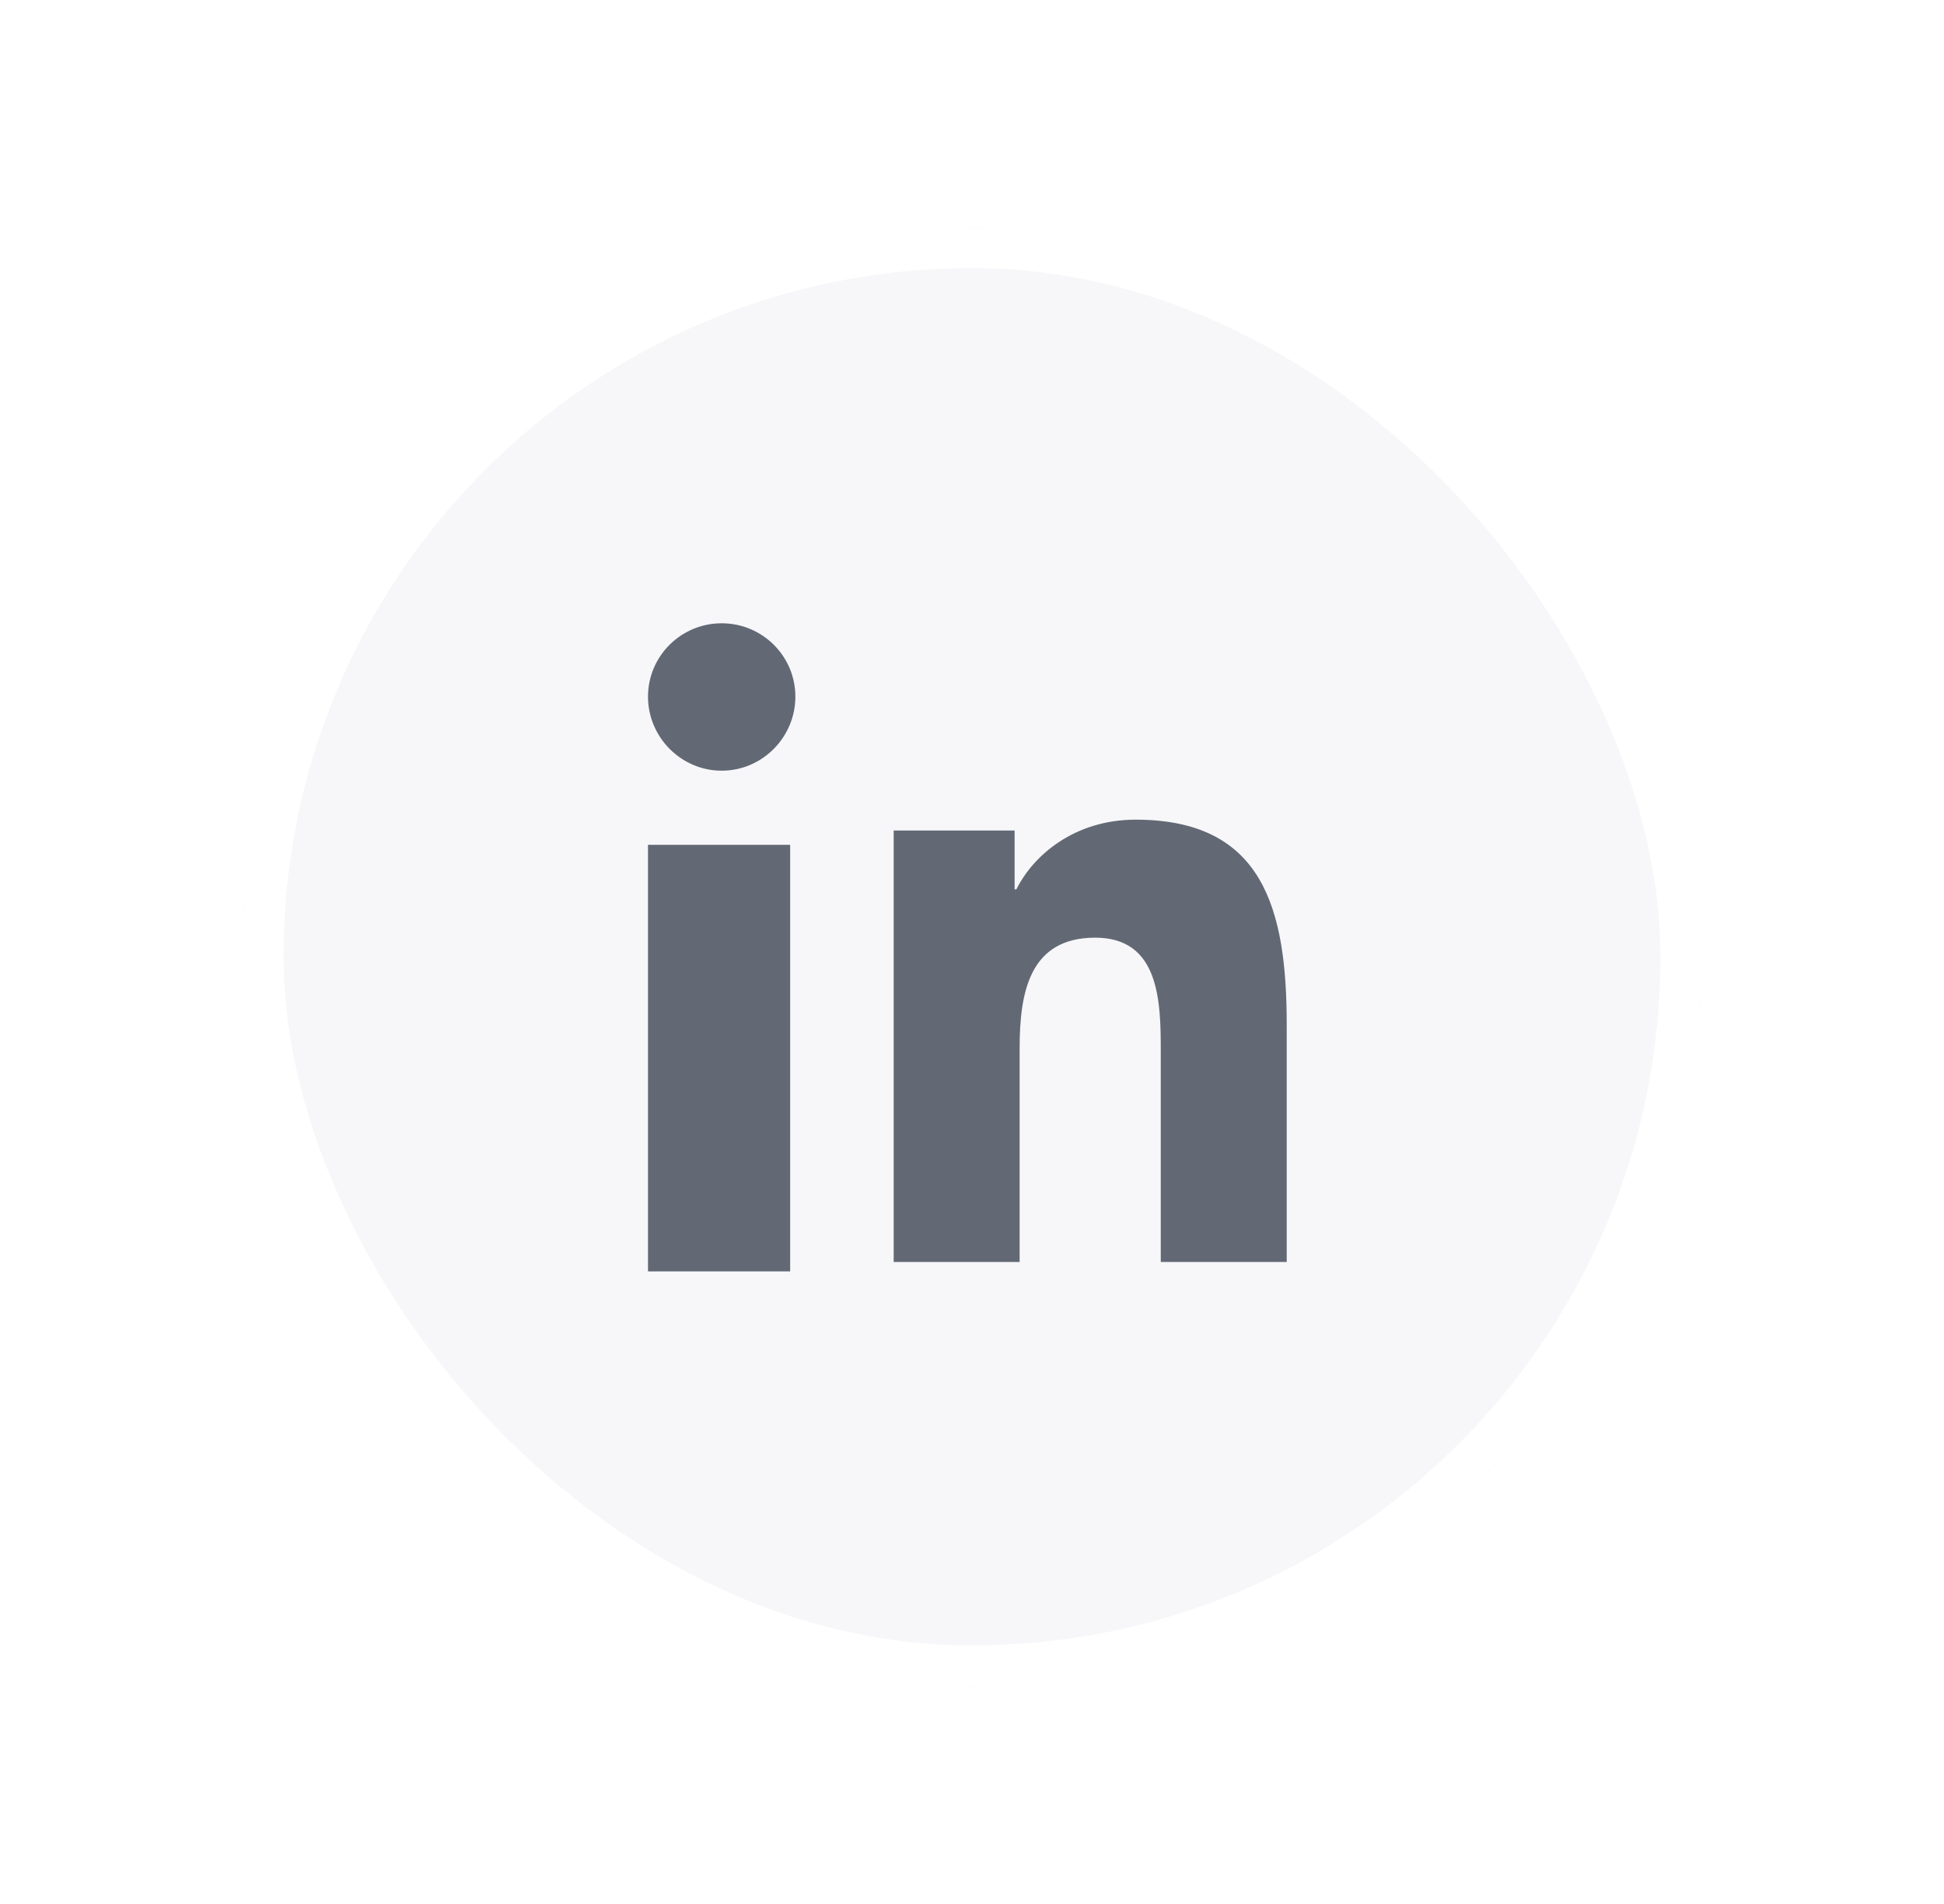<svg width="48" height="47" viewBox="0 0 48 47" fill="none" xmlns="http://www.w3.org/2000/svg">
<g filter="url(#filter0_d_75_362)">
<rect x="6" y="3" width="36" height="36" rx="18" fill="#F7F7F9"/>
<path d="M31.767 28.534V28.534H31.771V22.683C31.771 19.821 31.191 17.616 28.041 17.616C26.527 17.616 25.511 18.499 25.096 19.336H25.052V17.884H22.066V28.534H25.176V23.26C25.176 21.872 25.423 20.529 27.042 20.529C28.637 20.529 28.661 22.114 28.661 23.349V28.534H31.767Z" fill="#626975"/>
<path d="M16 18.237H19.51V28.767H16V18.237Z" fill="#626975"/>
<path d="M17.82 12.768C16.815 12.768 16 13.579 16 14.579C16 15.579 16.815 16.407 17.82 16.407C18.824 16.407 19.639 15.579 19.639 14.579C19.639 13.579 18.824 12.768 17.82 12.768V12.768Z" fill="#626975"/>
<rect x="6.5" y="3.5" width="35" height="35" rx="17.5" stroke="white"/>
</g>
<defs>
<filter id="filter0_d_75_362" x="0.764" y="0.382" width="46.473" height="46.473" filterUnits="userSpaceOnUse" color-interpolation-filters="sRGB">
<feFlood flood-opacity="0" result="BackgroundImageFix"/>
<feColorMatrix in="SourceAlpha" type="matrix" values="0 0 0 0 0 0 0 0 0 0 0 0 0 0 0 0 0 0 127 0" result="hardAlpha"/>
<feOffset dy="2.618"/>
<feGaussianBlur stdDeviation="2.618"/>
<feComposite in2="hardAlpha" operator="out"/>
<feColorMatrix type="matrix" values="0 0 0 0 0.706 0 0 0 0 0.725 0 0 0 0 0.78 0 0 0 0.25 0"/>
<feBlend mode="normal" in2="BackgroundImageFix" result="effect1_dropShadow_75_362"/>
<feBlend mode="normal" in="SourceGraphic" in2="effect1_dropShadow_75_362" result="shape"/>
</filter>
</defs>
</svg>

